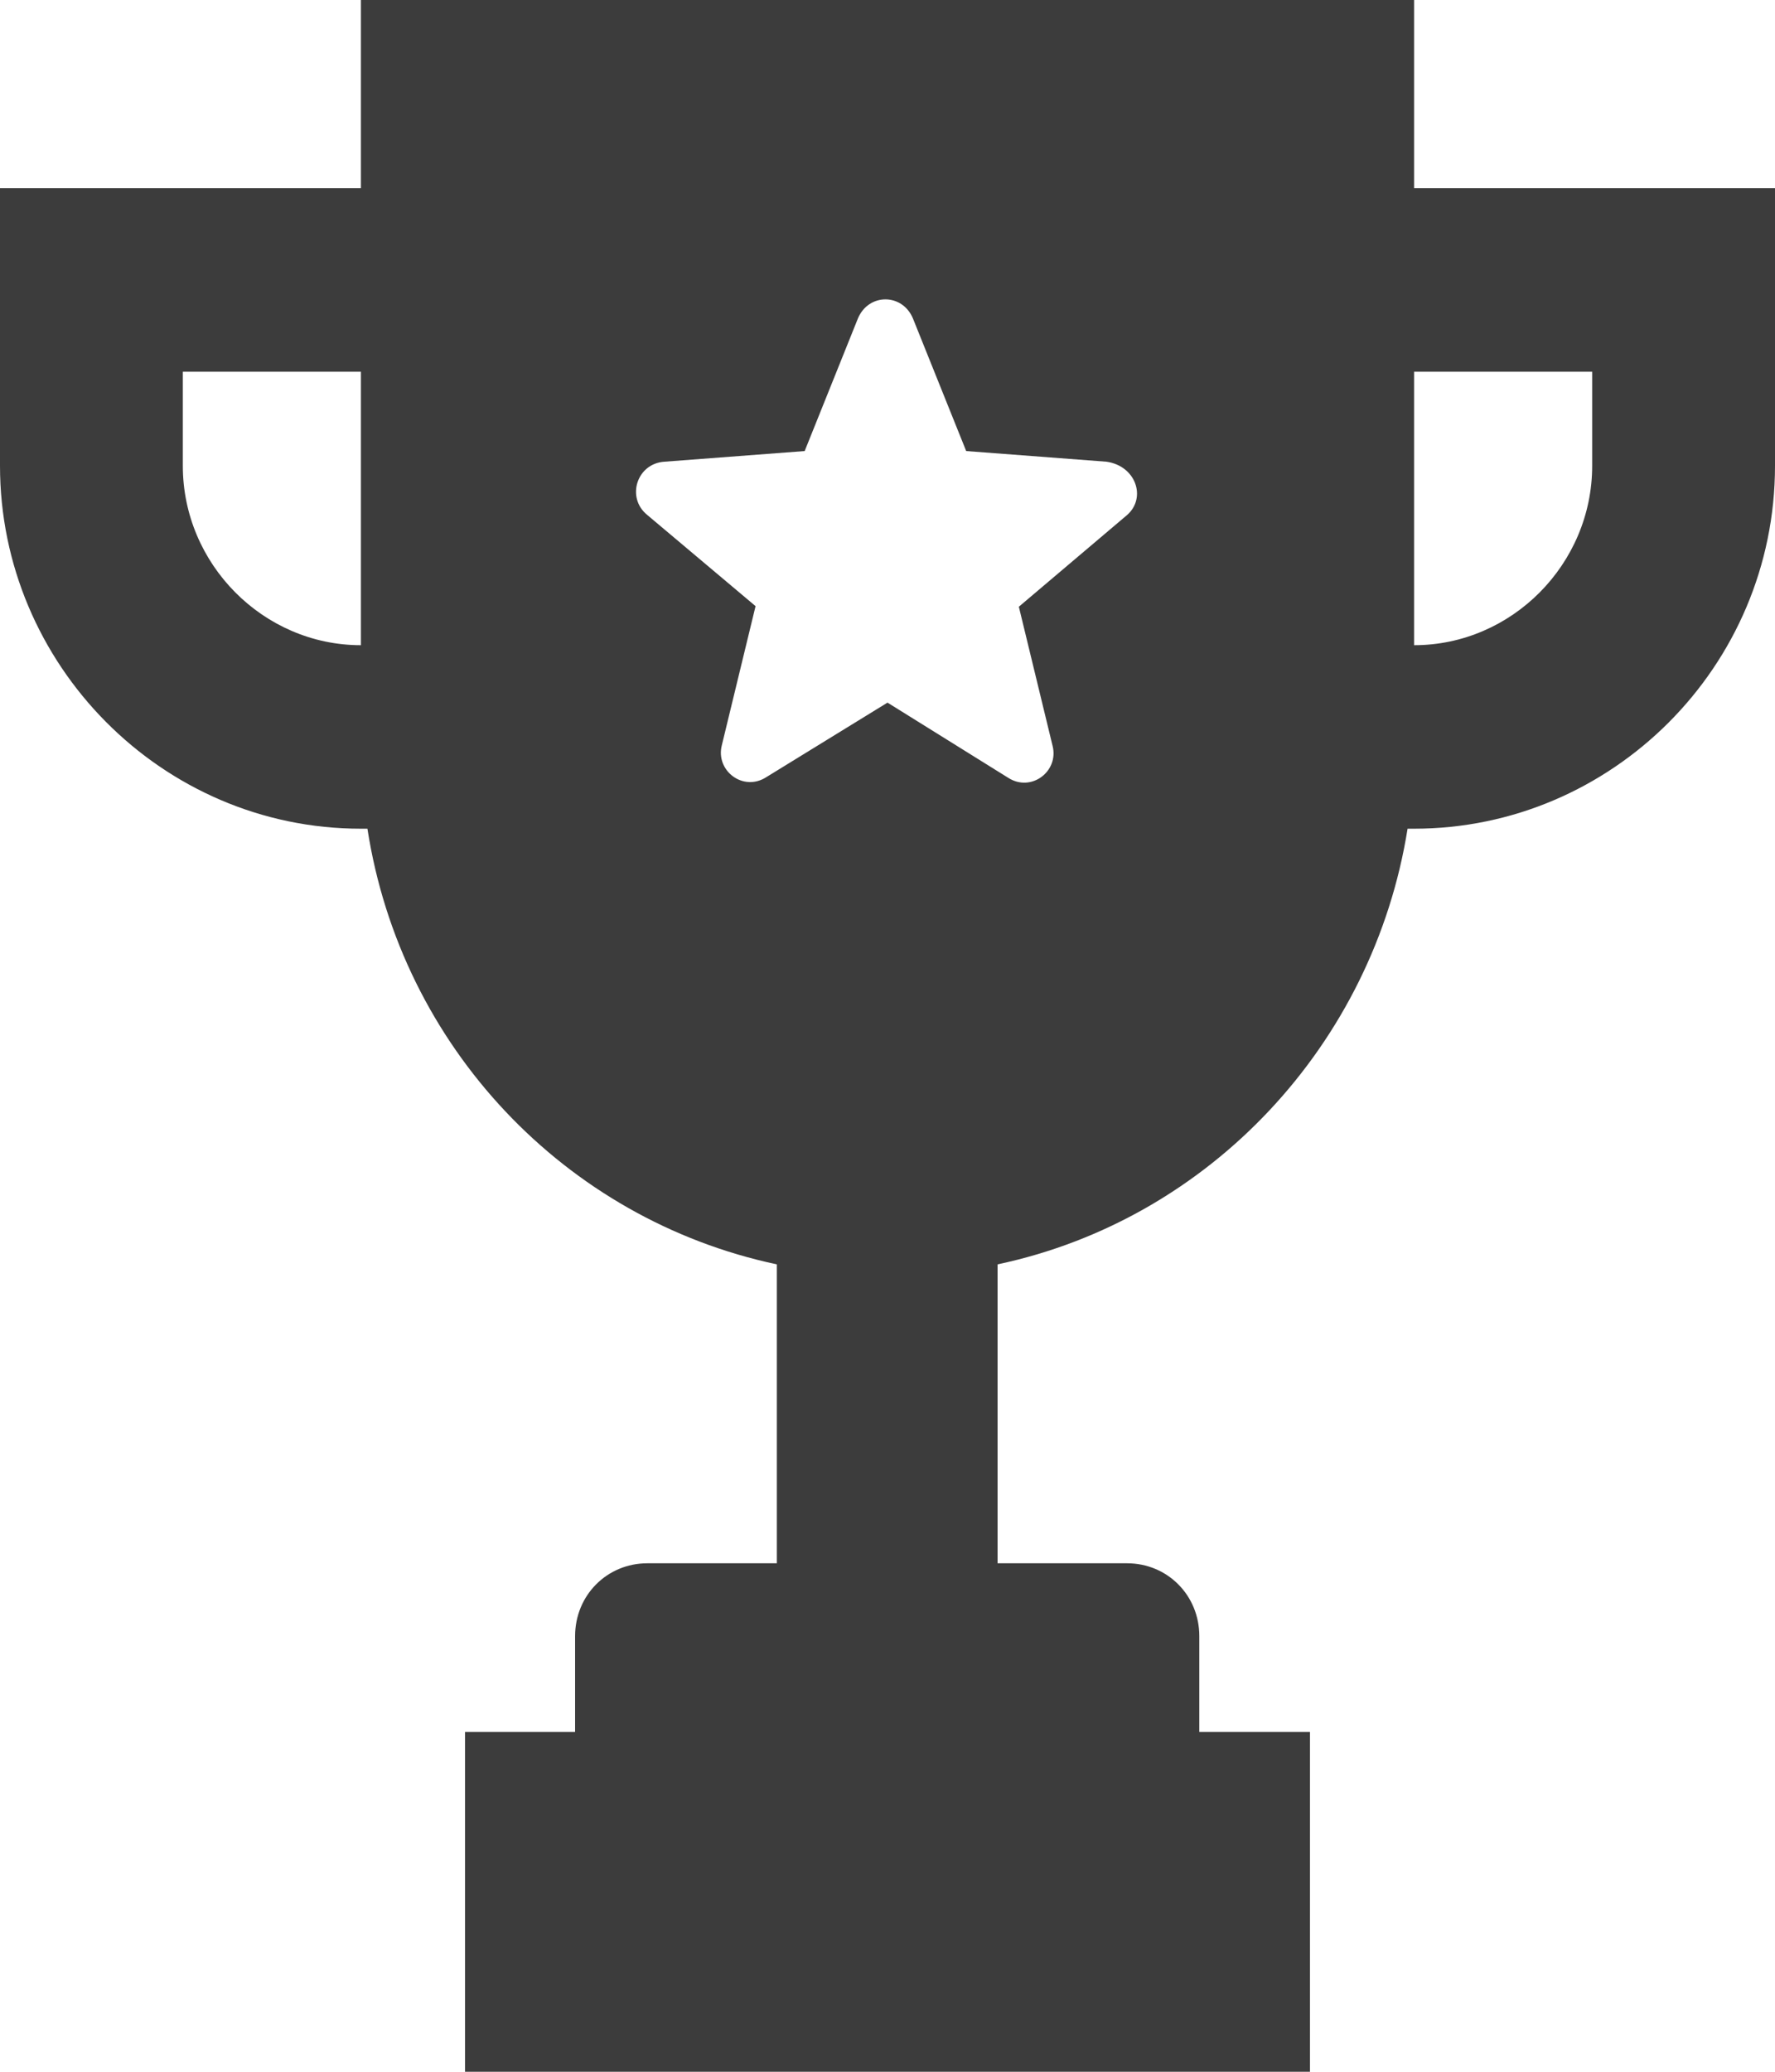 <svg width="30" height="35" viewBox="0 0 30 35" fill="none" xmlns="http://www.w3.org/2000/svg">
<path d="M23.9 0H6.1V3.18H0V7.87C0 11.22 2.73 14 6.1 14H6.21C6.78 17.68 9.55 20.6 13.13 21.36V26.41H10.94C10.26 26.41 9.72 26.95 9.72 27.64V29.26H7.86V35H22.14V29.26H20.27V27.64C20.27 26.95 19.73 26.41 19.05 26.41H16.86V21.36C20.45 20.6 23.21 17.64 23.79 14H23.9C27.24 14 30 11.26 30 7.87V3.18H23.9V0ZM6.1 10.9C4.45 10.9 3.09 9.53 3.09 7.87V6.28H6.1V10.9ZM19.05 8.7L17.22 10.25L17.79 12.6C17.9 13.03 17.43 13.39 17.04 13.14L15 11.87L12.95 13.13C12.56 13.38 12.09 13.02 12.2 12.59L12.77 10.24L10.94 8.7C10.58 8.41 10.76 7.83 11.23 7.8L13.6 7.62L14.5 5.38C14.68 4.95 15.25 4.95 15.43 5.38L16.33 7.62L18.7 7.8C19.2 7.87 19.38 8.41 19.05 8.7ZM26.91 6.28V7.87C26.91 9.53 25.55 10.9 23.9 10.9V6.28H26.91Z" fill="#3C3C3C"/>
</svg>
